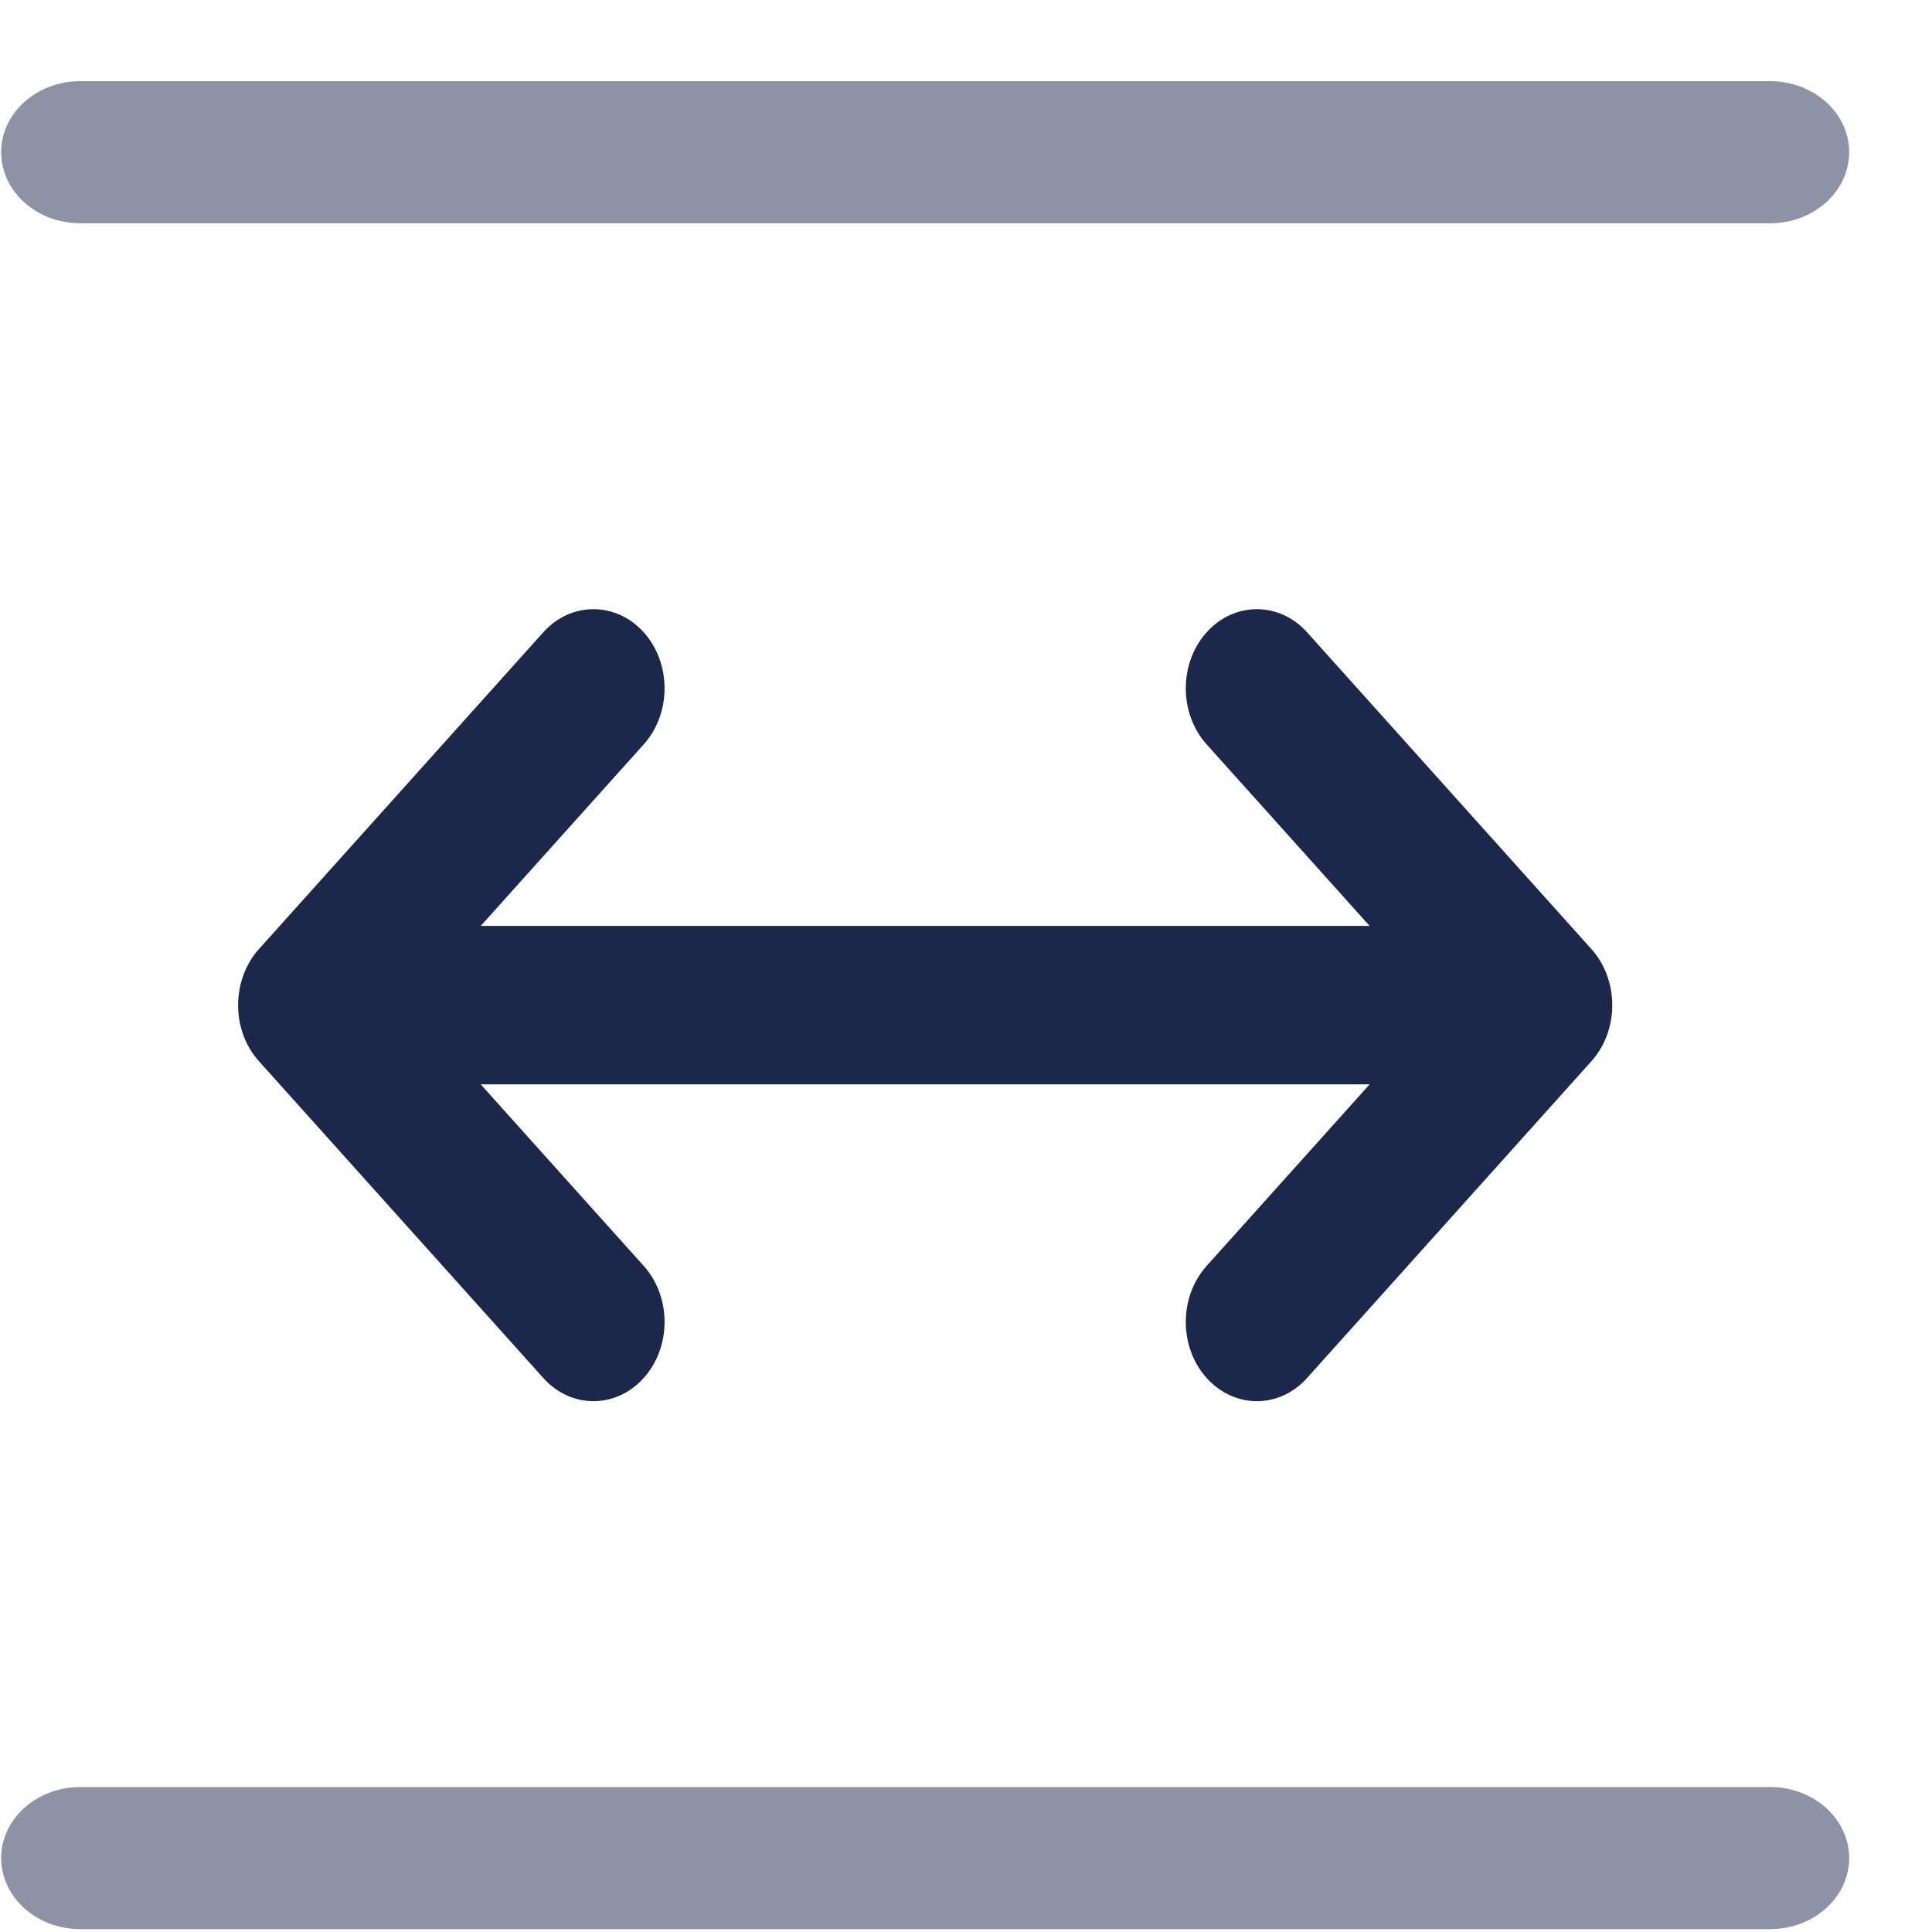 <svg width="23" height="23" viewBox="0 0 23 23" fill="none" xmlns="http://www.w3.org/2000/svg">
<g opacity="0.5">
<path d="M0.014 1.812C0.014 1.345 0.436 0.966 0.957 0.966H21.071C21.592 0.966 22.014 1.345 22.014 1.812C22.014 2.28 21.592 2.658 21.071 2.658H0.957C0.436 2.658 0.014 2.28 0.014 1.812Z" fill="#1C274C"/>
<path d="M0.014 22.12C0.014 21.653 0.436 21.274 0.957 21.274H21.071C21.592 21.274 22.014 21.653 22.014 22.12C22.014 22.587 21.592 22.966 21.071 22.966H0.957C0.436 22.966 0.014 22.587 0.014 22.12Z" fill="#1C274C"/>
</g>
<path d="M3.082 11.299C2.752 11.668 2.752 12.265 3.082 12.633L6.467 16.404C6.797 16.773 7.333 16.773 7.664 16.404C7.994 16.036 7.994 15.439 7.664 15.071L5.723 12.909H16.305L14.364 15.071C14.034 15.439 14.034 16.036 14.364 16.404C14.695 16.773 15.231 16.773 15.561 16.404L18.946 12.633C19.276 12.265 19.276 11.668 18.946 11.299L15.561 7.528C15.231 7.16 14.695 7.16 14.364 7.528C14.034 7.896 14.034 8.493 14.364 8.861L16.305 11.023H5.723L7.664 8.861C7.994 8.493 7.994 7.896 7.664 7.528C7.333 7.16 6.797 7.16 6.467 7.528L3.082 11.299Z" fill="#1C274C"/>
</svg>

